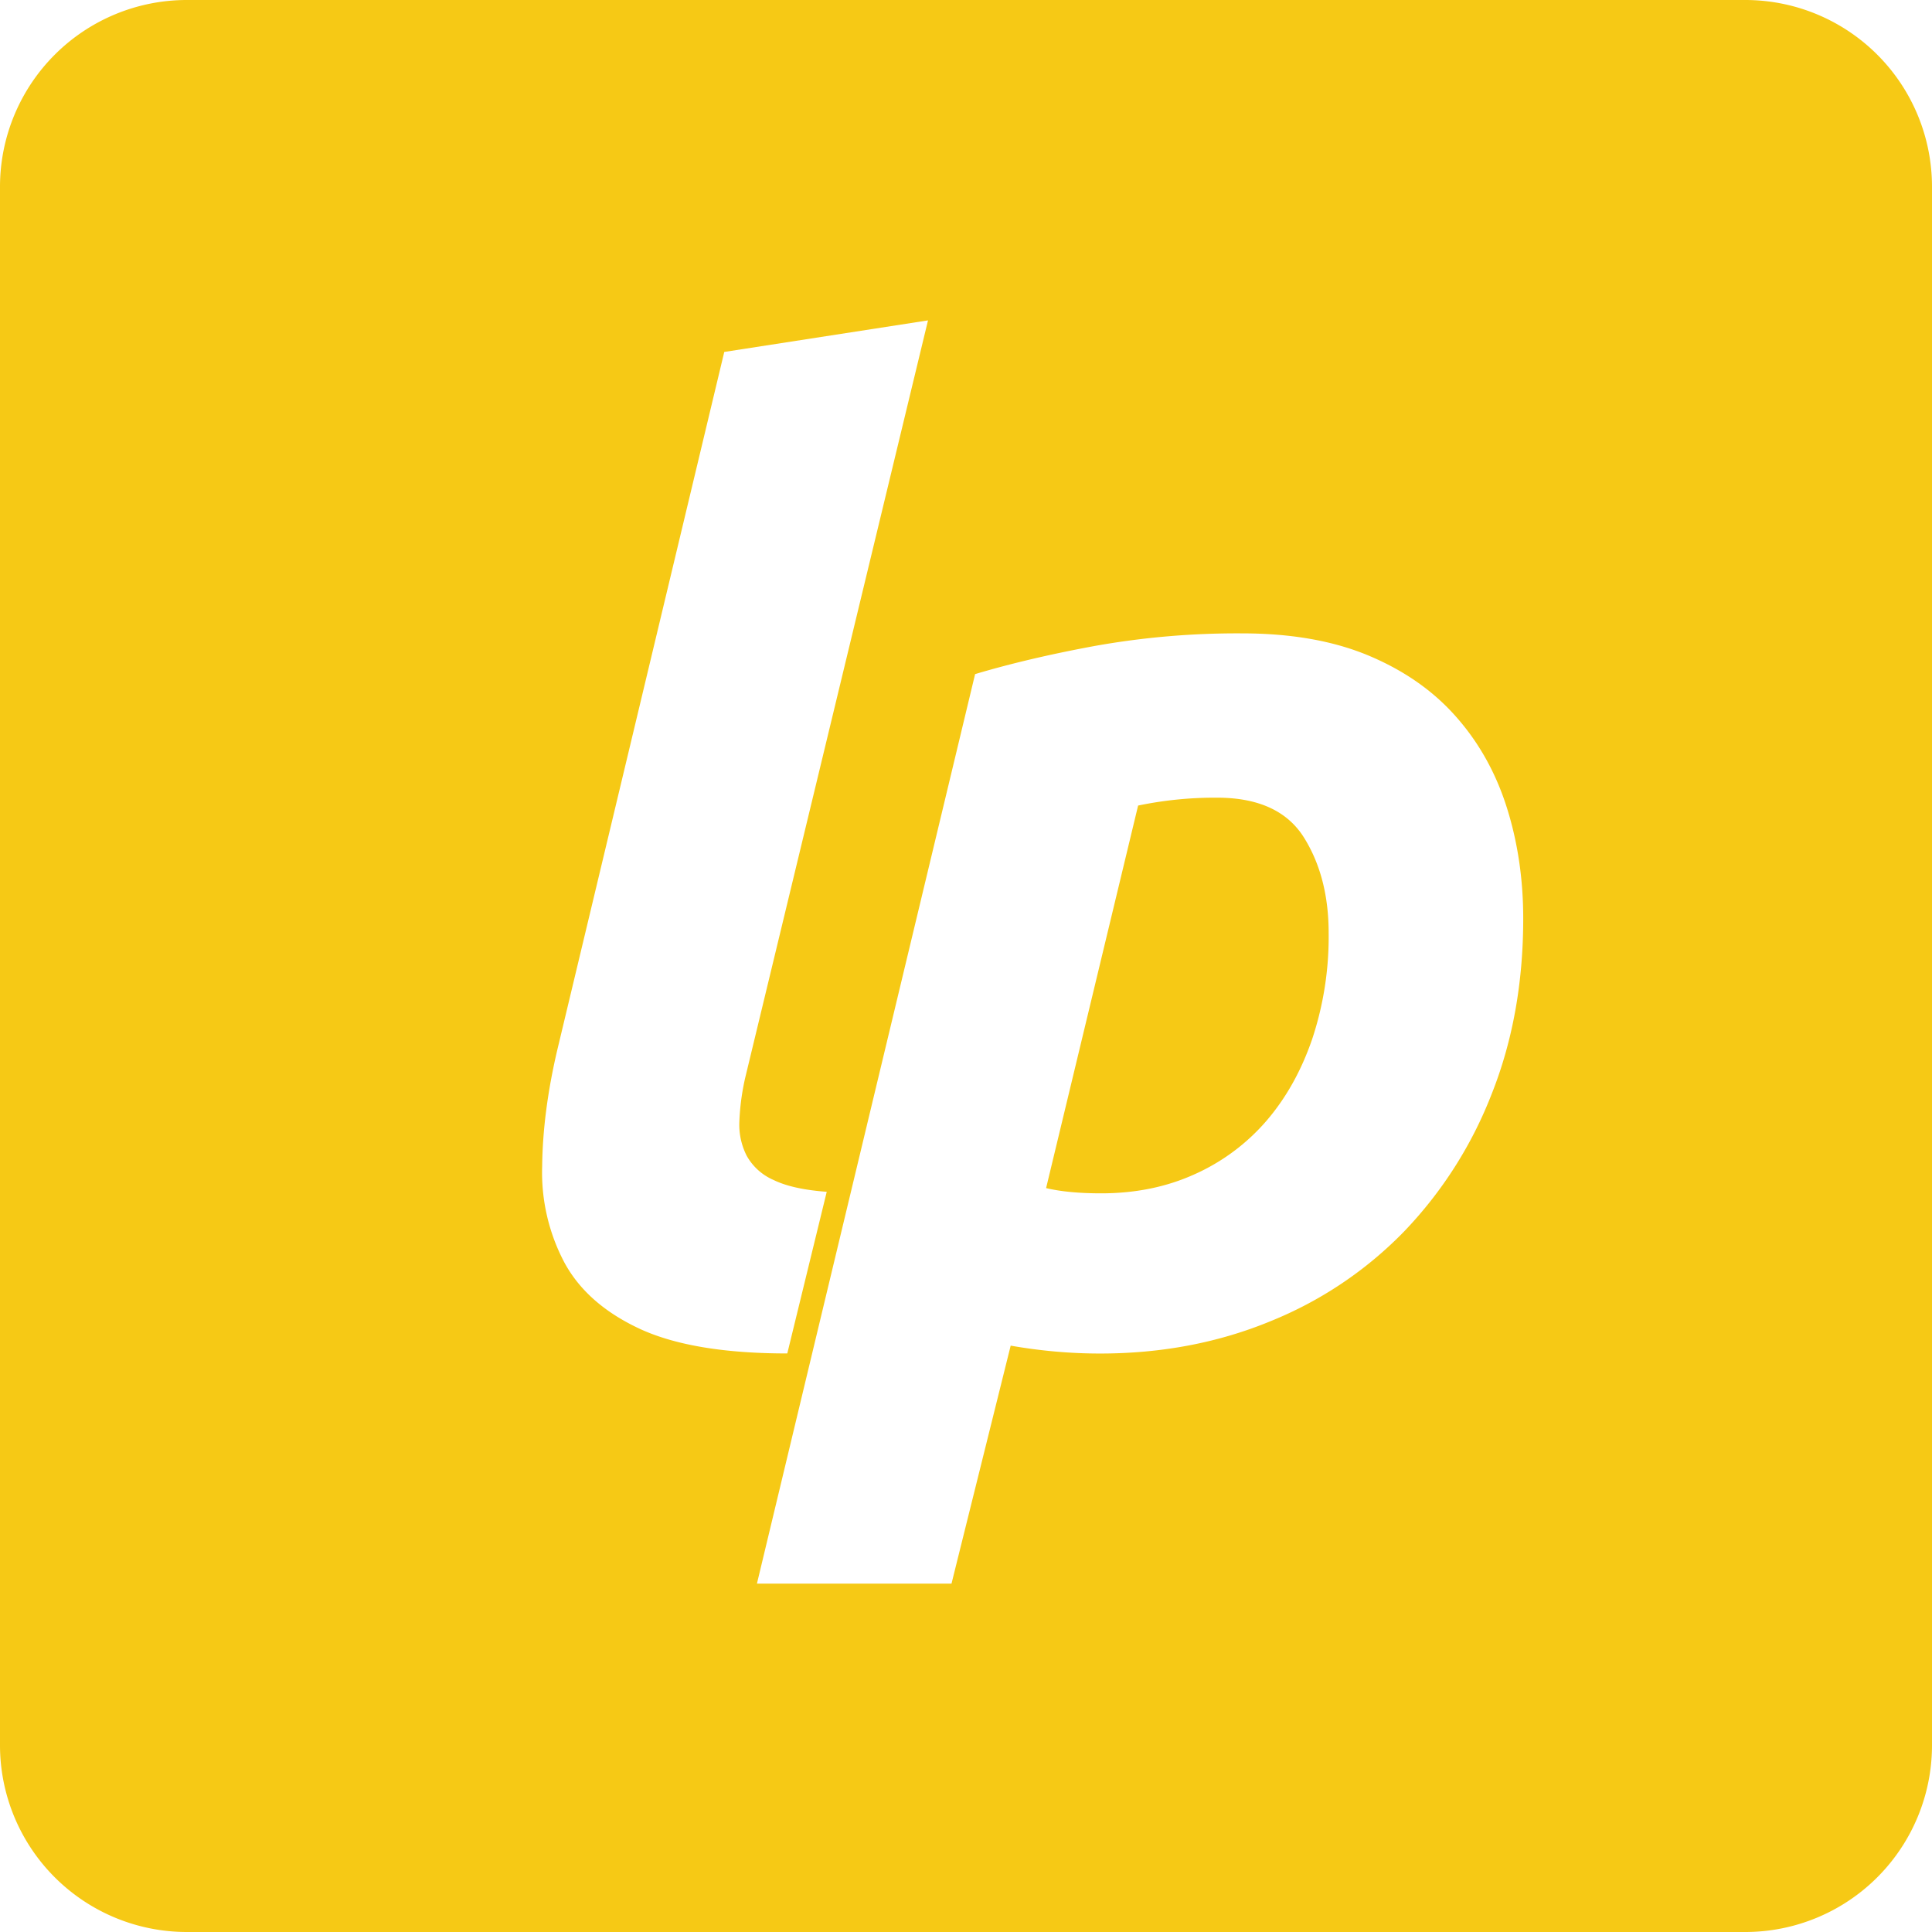<svg role="img" viewBox="0 0 24 24" xmlns="http://www.w3.org/2000/svg"><style>path { fill: #F6C915; }</style><title>Liberapay</title><path d="M2.32.0A2.321 2.321.0 000 2.32v19.36A2.321 2.321.0 002.32 24h19.36A2.32 2.32.0 0024 21.68V2.32A2.32 2.32.0 0021.68.0zm9.208 3.98-2.27 9.405a2.953 2.953.0 00-.073.539.853.853.0 00.09.432.7.7.0 00.334.302c.157.077.378.126.661.147l-.49 2.008c-.772.0-1.38-.1-1.82-.3-.441-.203-.757-.477-.947-.826a2.391 2.391.0 01-.278-1.2c.005-.452.068-.933.188-1.445l2.074-8.67zm3.9 3.888c.61.0 1.135.092 1.576.277.44.185.802.438 1.085.76.283.32.493.696.629 1.126.136.43.204.89.204 1.379v.001c0 .794-.13 1.52-.392 2.179a5.16 5.16.0 01-1.086 1.706 4.84 4.84.0 01-1.665 1.118c-.648.267-1.353.4-2.114.4-.37.0-.74-.033-1.11-.098l-.735 2.956H9.403l2.71-11.298c.435-.13.934-.248 1.494-.351a10.045 10.045.0 011.821-.155zm-.31 2.041a4.67 4.67.0 00-.98.098l-1.143 4.752c.185.044.413.065.685.065.425.0.812-.079 1.16-.237a2.556 2.556.0 00.89-.661c.244-.283.435-.623.571-1.02a4.03 4.03.0 00.204-1.315c0-.468-.104-.865-.31-1.192-.207-.326-.566-.49-1.077-.49z"/></svg>